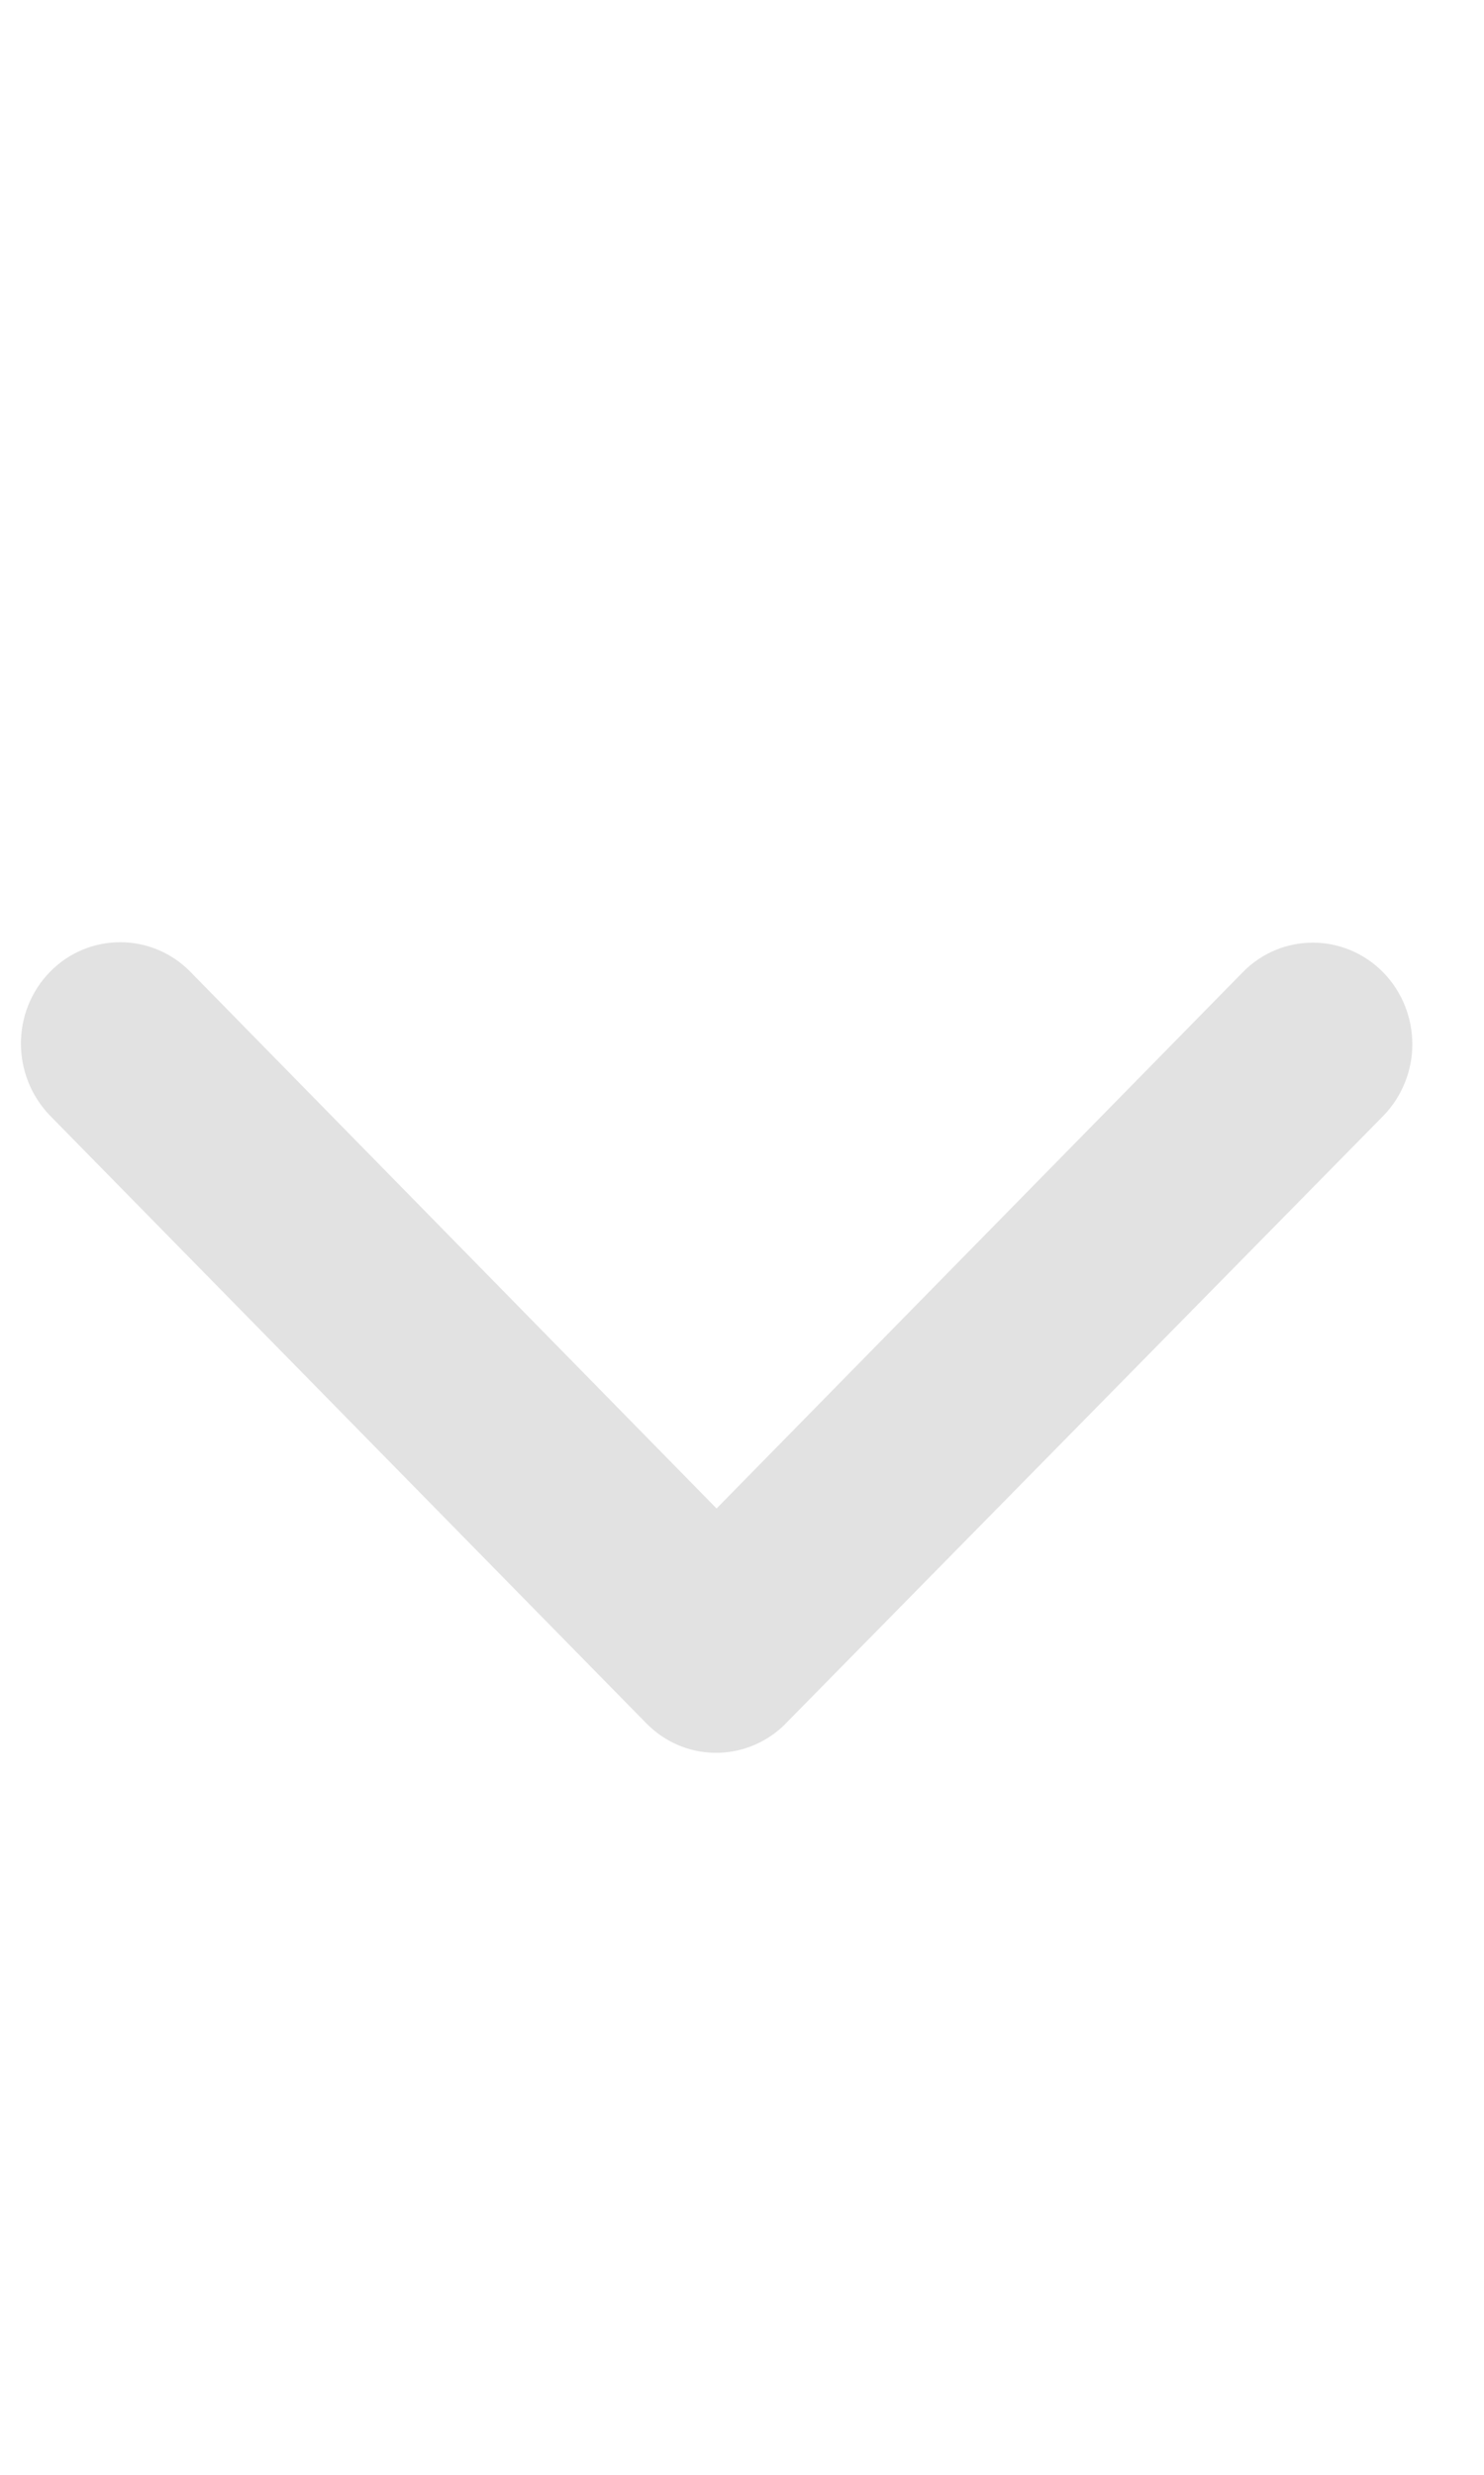 <svg xmlns="http://www.w3.org/2000/svg" viewBox="0 0 35 15" height="25" width="15">
	<defs>
		<clipPath clipPathUnits="userSpaceOnUse" id="cp1">
			<path d="M-631 -903L119 -903L119 1040L-631 1040Z" />
		</clipPath>
	</defs>
	<style>
		tspan { white-space:pre }
		.shp0 { fill: #e2e2e2 } 
	</style>
	<g id="User Profile – Setting" clip-path="url(#cp1)">
		<path id="Icon ionic-ios-arrow-back" class="shp0" d="M16.9 13.89L4.49 1.24C3.58 0.31 2.09 0.31 1.18 1.24C0.26 2.18 0.27 3.69 1.18 4.63L15.24 18.95C16.13 19.86 17.55 19.88 18.47 19.02L32.62 4.64C33.08 4.17 33.31 3.55 33.31 2.95C33.31 2.34 33.08 1.72 32.62 1.25C31.7 0.32 30.22 0.32 29.31 1.25L16.9 13.89Z" />
	</g>
</svg>